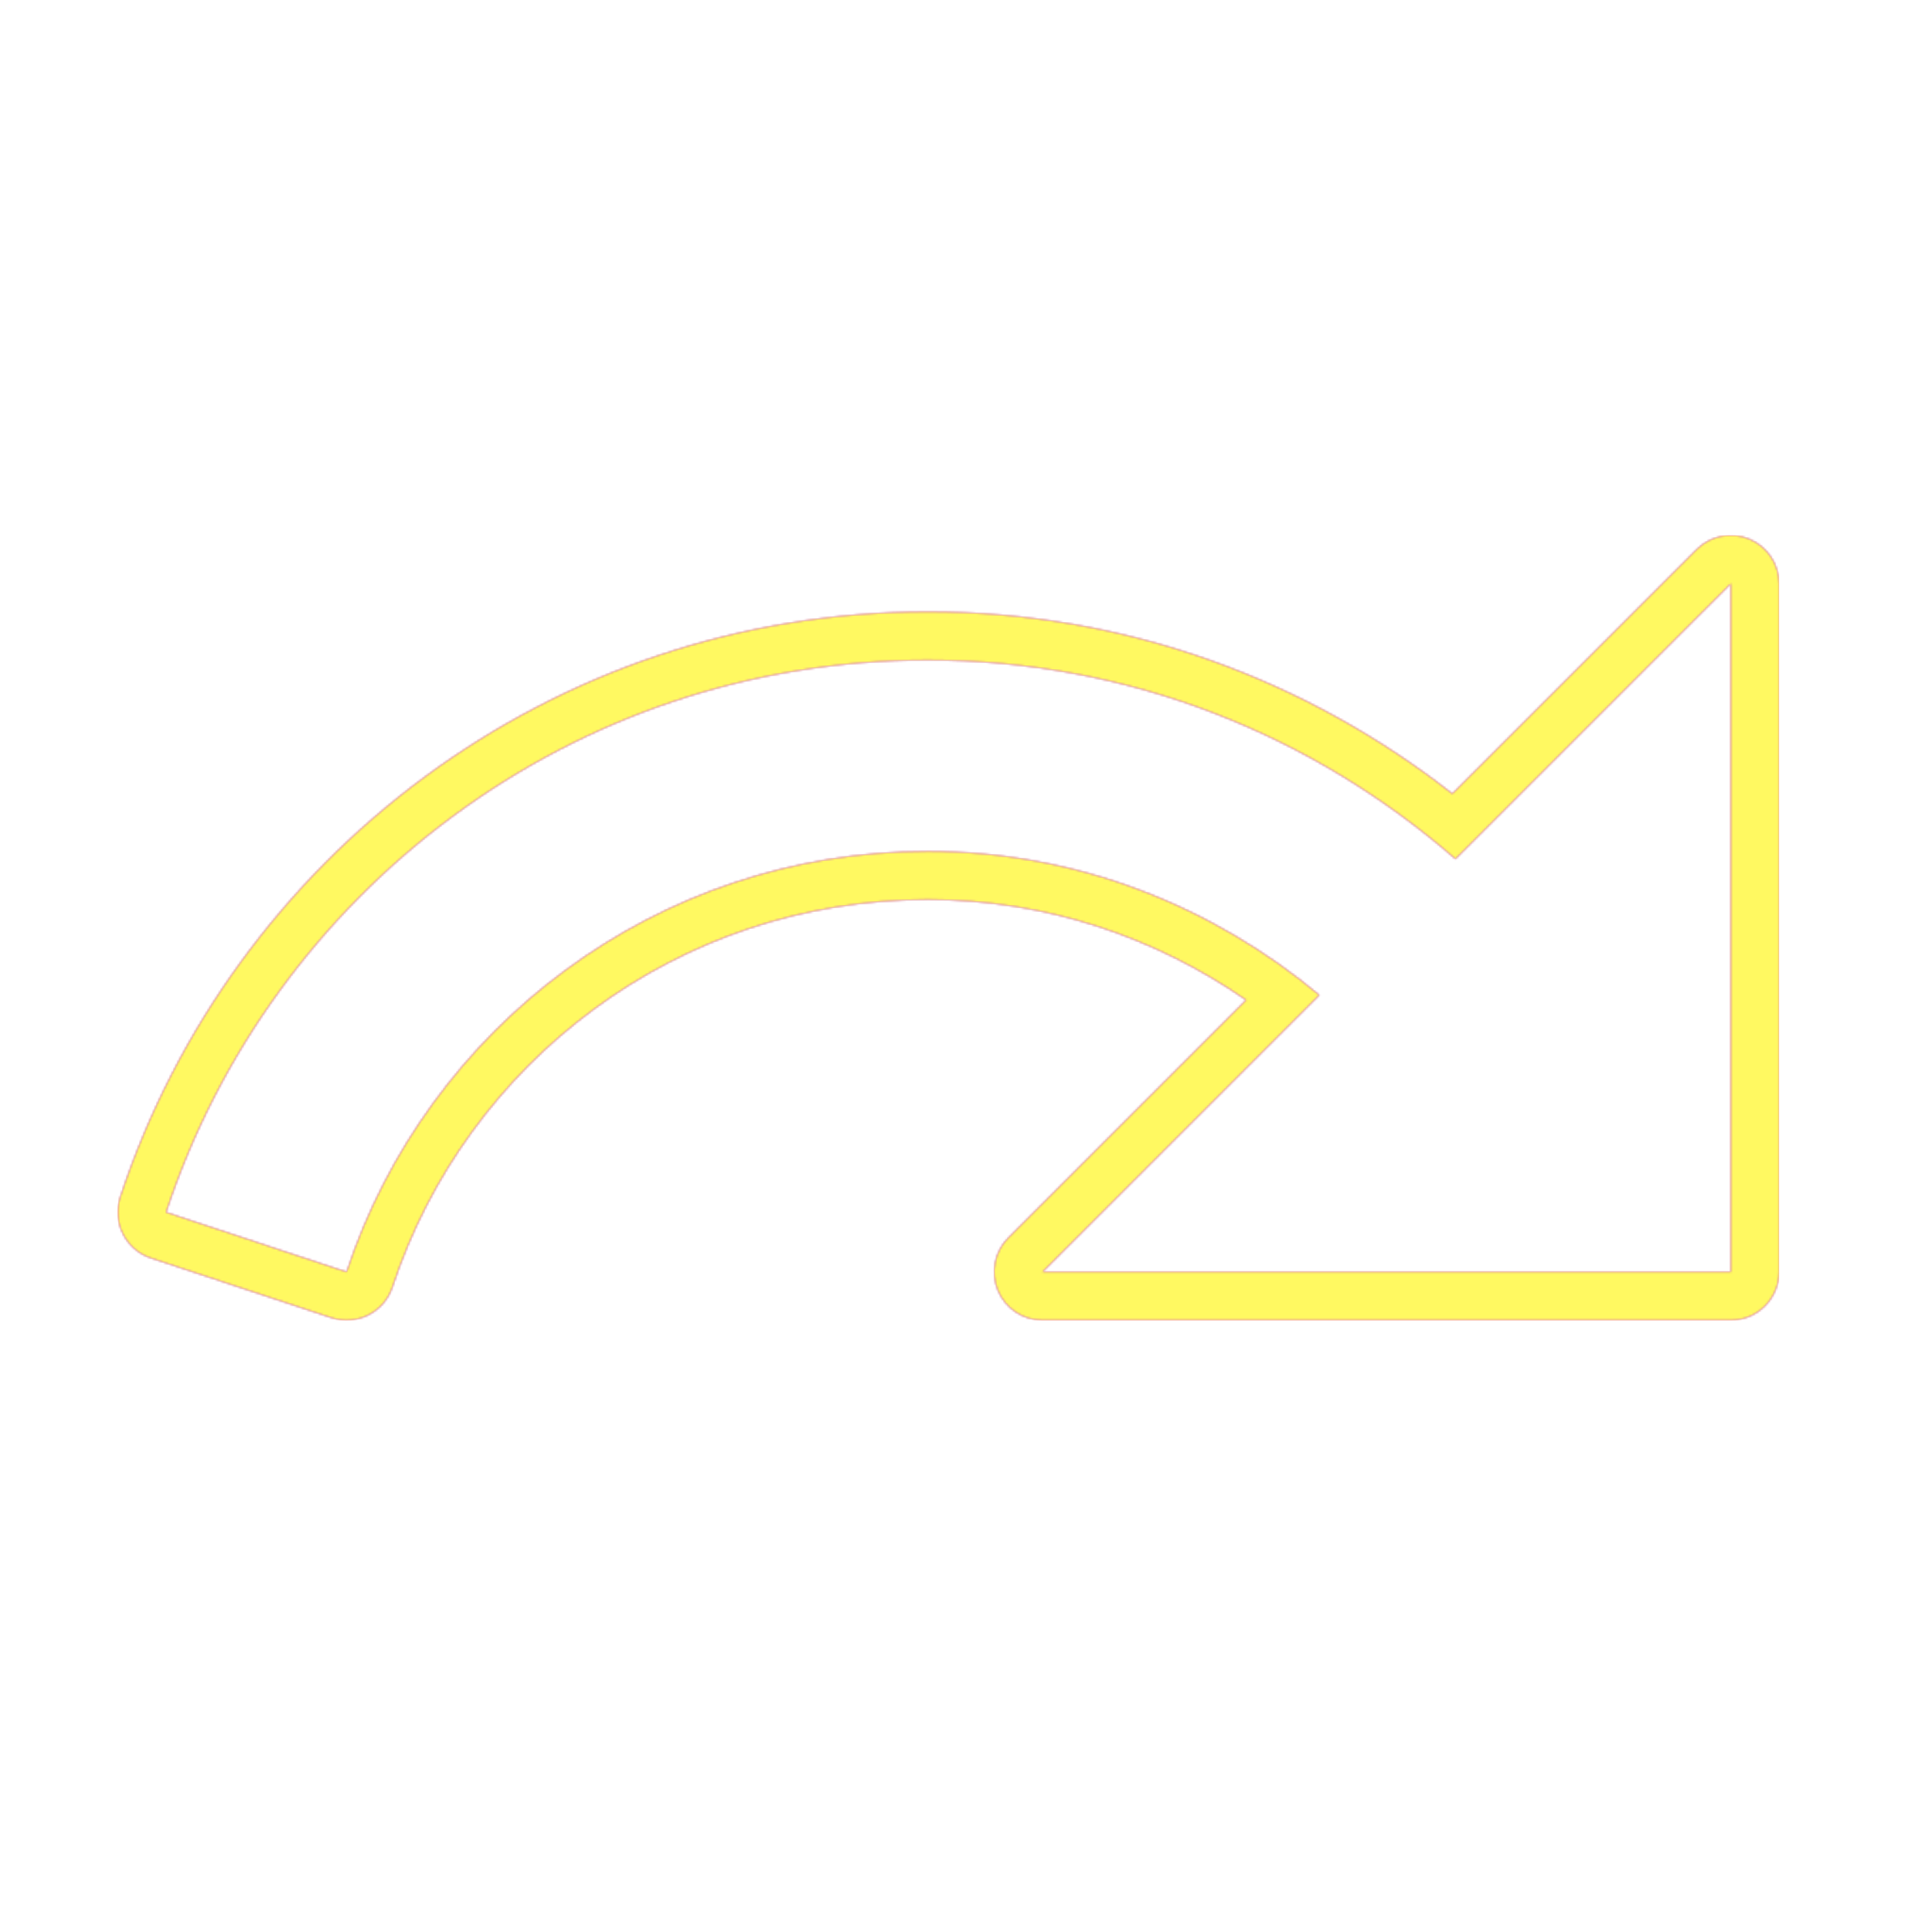 <svg version="1.1" xmlns="http://www.w3.org/2000/svg" xmlns:xlink="http://www.w3.org/1999/xlink" viewBox="0,0,1024,1024">
	<!-- Color names: teamapps-color-1, teamapps-color-2, teamapps-color-3 -->
	<desc>redo icon - Licensed under Apache License v2.0 (http://www.apache.org/licenses/LICENSE-2.0) - Created with Iconfu.com - Derivative work of Material icons (Copyright Google Inc.)</desc>
	<defs>
		<linearGradient x1="0" y1="1024" x2="1024" y2="0" id="color-byD1MOxA" gradientUnits="userSpaceOnUse">
			<stop offset="0.2" stop-color="#000000"/>
			<stop offset="0.8" stop-color="#ffffff"/>
		</linearGradient>
		<radialGradient cx="0" cy="0" r="1448.15" id="color-obupY7fv" gradientUnits="userSpaceOnUse">
			<stop offset="0.08" stop-color="#ffffff"/>
			<stop offset="1" stop-color="#000000"/>
		</radialGradient>
		<filter id="filter-C5in6KRS" color-interpolation-filters="sRGB">
			<feOffset/>
		</filter>
		<mask id="mask-hJd1yiN4">
			<rect fill="url(#color-byD1MOxA)" x="62.42" y="283.74" width="880.52" height="416.01"/>
		</mask>
		<mask id="mask-IIIvHiYU">
			<path d="M942.94,309.34v364.8c0,14.14 -11.46,25.6 -25.6,25.6h-364.8c-10.35,0 -19.69,-6.24 -23.65,-15.8c-3.96,-9.57 -1.77,-20.58 5.55,-27.9l126.02,-126.03c-48.18,-33.32 -106.16,-53.21 -168.72,-53.21c-132.48,0 -244.52,86.19 -283.74,205.34c-4.42,13.44 -18.91,20.74 -32.35,16.3l-95.66,-31.62c-13.41,-4.43 -20.7,-18.9 -16.28,-32.32c59.27,-179.95 228.1,-310.25 428.03,-310.25c105.32,0 201.43,36.4 278.03,96.44l129.47,-129.47c7.32,-7.32 18.33,-9.51 27.9,-5.55c9.57,3.96 15.8,13.3 15.8,23.65zM771.42,455.26c-74.98,-65.26 -172.26,-105.39 -279.68,-105.39c-188.48,0 -347.78,122.83 -403.71,292.66l95.66,31.62c42.56,-129.3 164.16,-222.94 308.06,-222.94c79.04,0 151.18,29.18 207.53,76.2l-146.73,146.74h364.8v-364.8z" fill="url(#color-obupY7fv)"/>
		</mask>
		<mask id="mask-TqvM1O61">
			<path d="M942.94,309.34v364.8c0,14.14 -11.46,25.6 -25.6,25.6h-364.8c-10.35,0 -19.69,-6.24 -23.65,-15.8c-3.96,-9.57 -1.77,-20.58 5.55,-27.9l126.02,-126.03c-48.18,-33.32 -106.16,-53.21 -168.72,-53.21c-132.48,0 -244.52,86.19 -283.74,205.34c-4.42,13.44 -18.91,20.74 -32.35,16.3l-95.66,-31.62c-13.41,-4.43 -20.7,-18.9 -16.28,-32.32c59.27,-179.95 228.1,-310.25 428.03,-310.25c105.32,0 201.43,36.4 278.03,96.44l129.47,-129.47c7.32,-7.32 18.33,-9.51 27.9,-5.55c9.57,3.96 15.8,13.3 15.8,23.65zM771.42,455.26c-74.98,-65.26 -172.26,-105.39 -279.68,-105.39c-188.48,0 -347.78,122.83 -403.71,292.66l95.66,31.62c42.56,-129.3 164.16,-222.94 308.06,-222.94c79.04,0 151.18,29.18 207.53,76.2l-146.73,146.74h364.8v-364.8z" fill="#ffffff"/>
		</mask>
	</defs>
	<g fill="none" fill-rule="nonzero" style="mix-blend-mode: normal">
		<g mask="url(#mask-TqvM1O61)">
			<g color="#ff0000" class="teamapps-color-2">
				<rect x="62.42" y="283.74" width="880.52" height="416.01" fill="currentColor"/>
			</g>
			<g color="#bc13e0" class="teamapps-color-3" mask="url(#mask-hJd1yiN4)">
				<rect x="62.42" y="283.74" width="880.52" height="416.01" fill="currentColor"/>
			</g>
		</g>
		<g filter="url(#filter-C5in6KRS)" mask="url(#mask-IIIvHiYU)">
			<g color="#fff961" class="teamapps-color-1">
				<rect x="62.42" y="283.74" width="880.52" height="416.01" fill="currentColor"/>
			</g>
		</g>
	</g>
</svg>